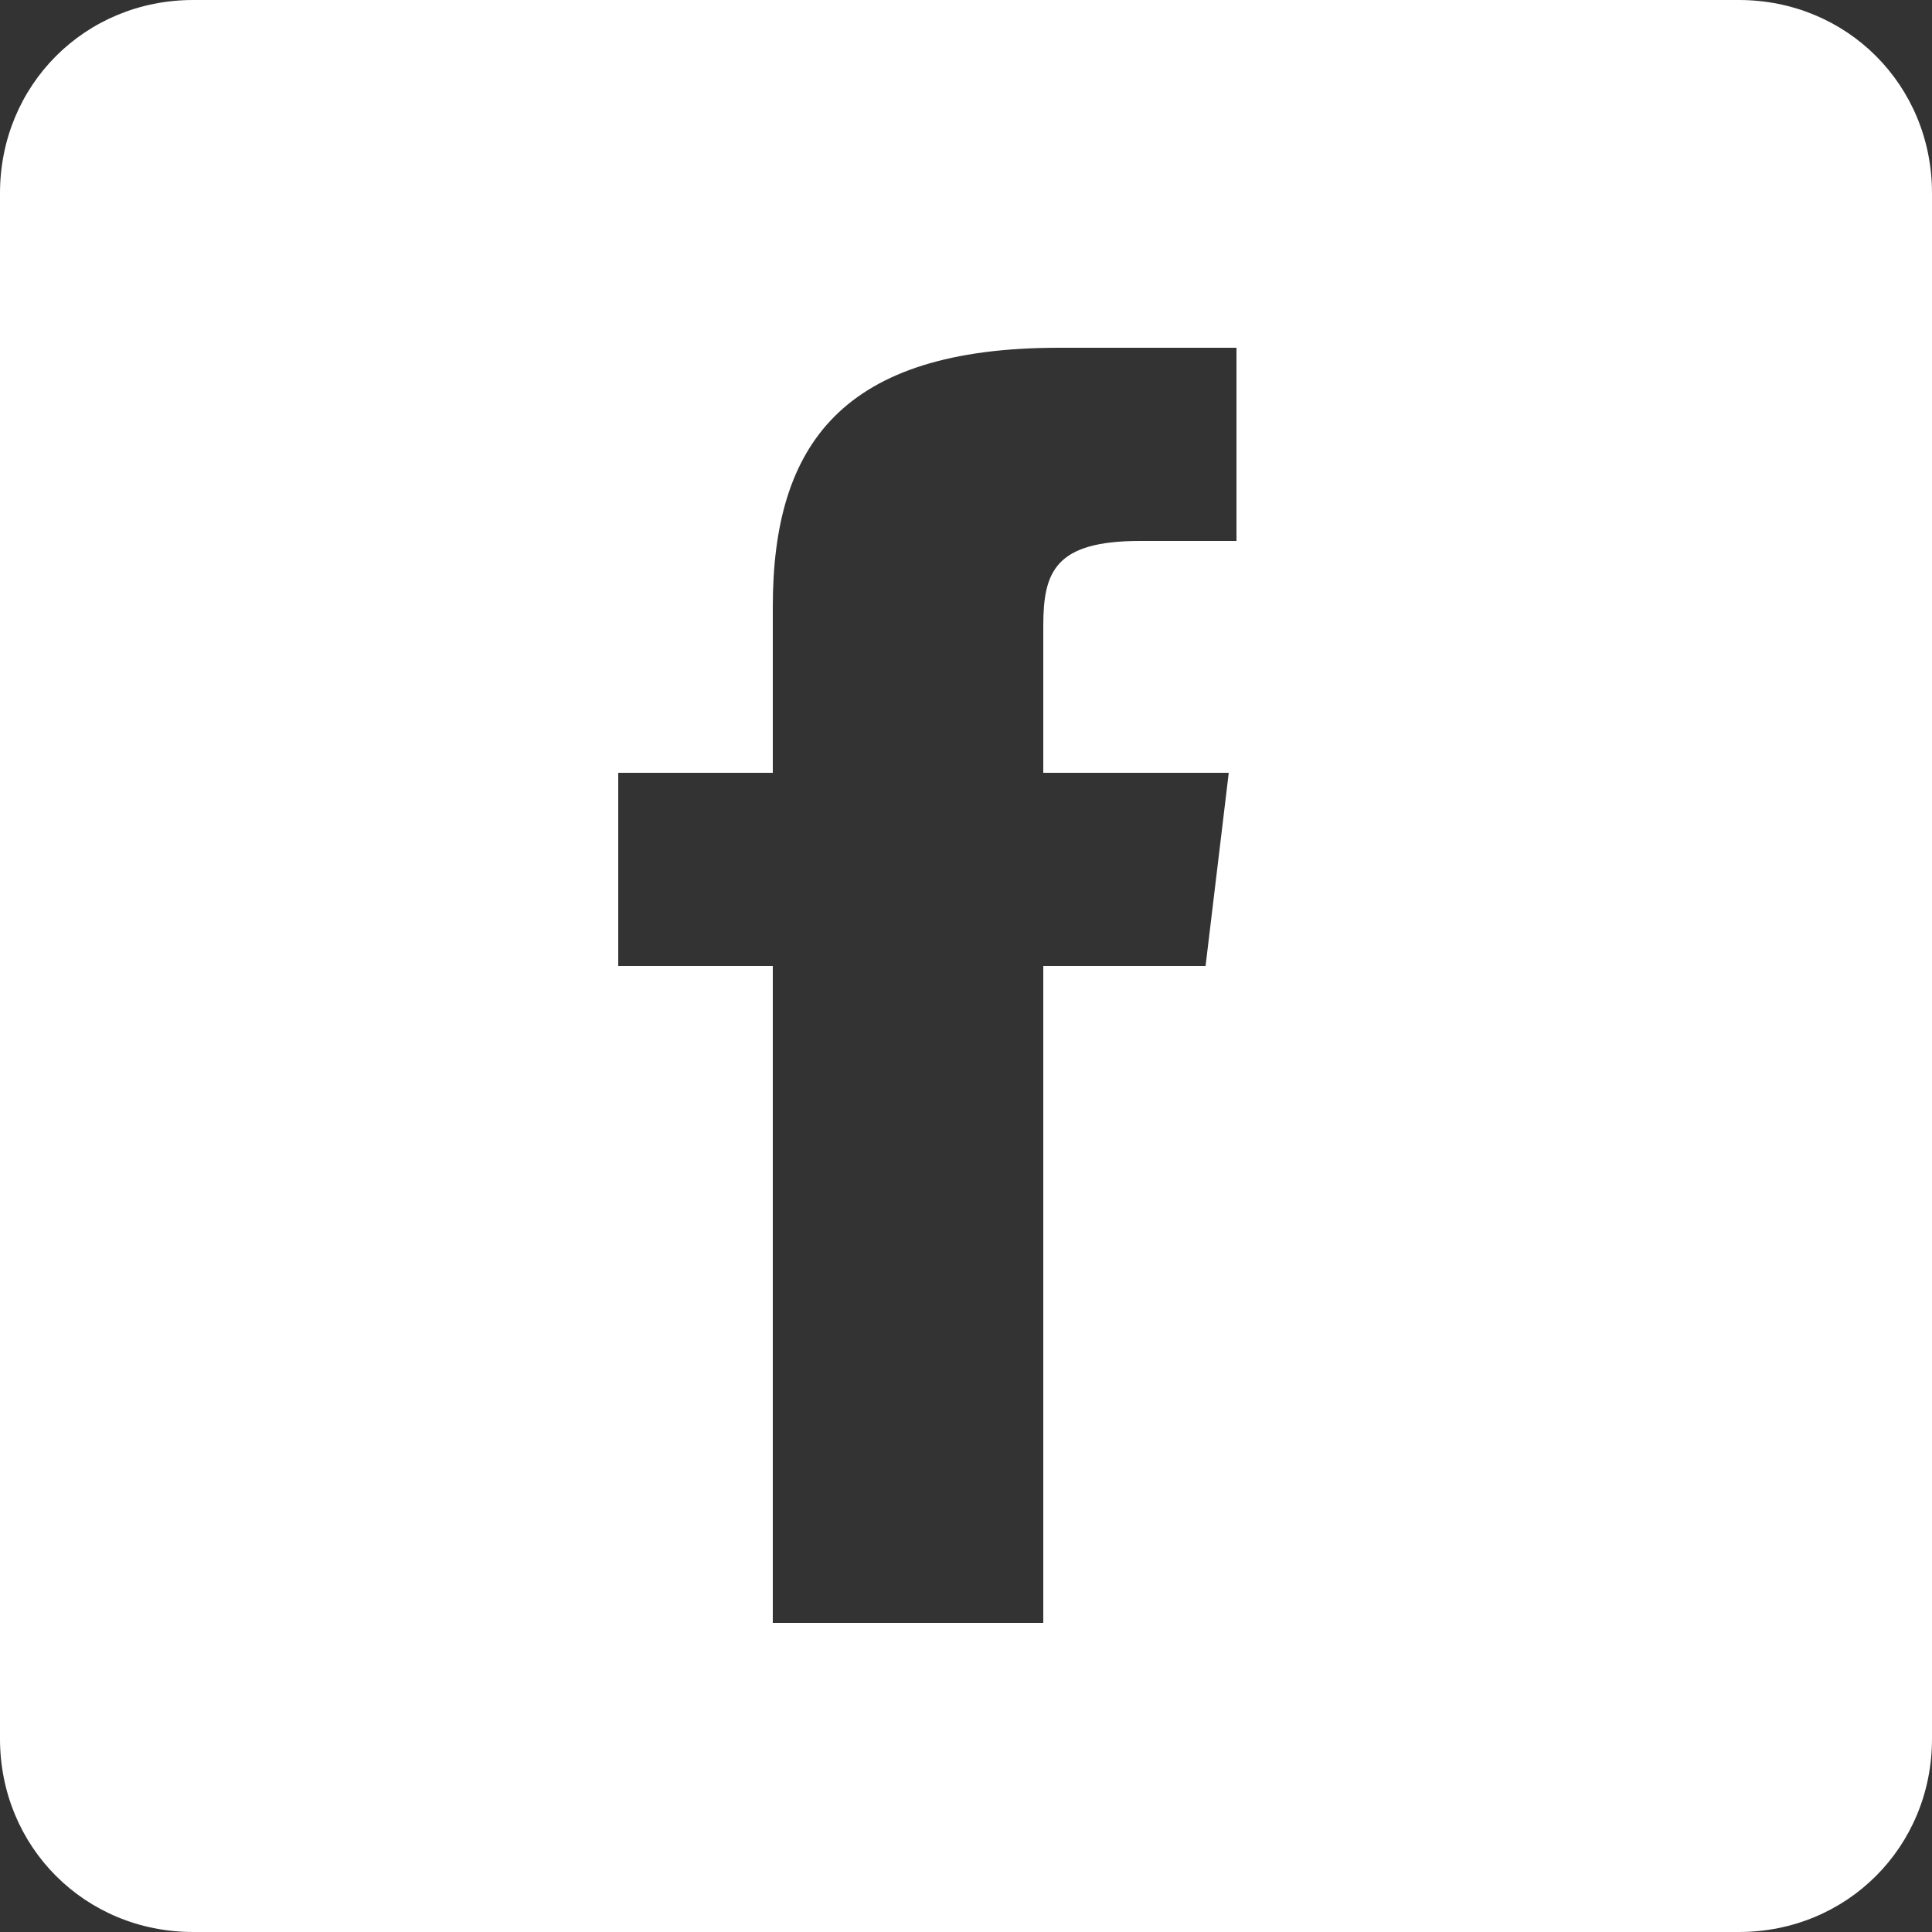 <?xml version="1.0" encoding="utf-8"?>
<!-- Generator: Adobe Illustrator 22.0.0, SVG Export Plug-In . SVG Version: 6.00 Build 0)  -->
<svg version="1.1" id="_x37_966c9d0-2b54-44b0-90bb-c86484bffc1f"
	 xmlns="http://www.w3.org/2000/svg" xmlns:xlink="http://www.w3.org/1999/xlink" x="0px" y="0px" viewBox="0 0 50 50"
	 style="enable-background:new 0 0 50 50;" xml:space="preserve">
<rect x="0" y="0" width="50" height="50" fill="#333333" stroke="none"/>
<style type="text/css">
	.st0{fill:#FFFFFF;}
</style>
<title>icon_facebook</title>
<path class="st0" d="M45,0H5C2.2,0,0,2.2,0,5v40c0,2.8,2.2,5,5,5h40c2.8,0,5-2.2,5-5V5C50,2.2,47.8,0,45,0z M32,14h-2.5
	c-2.2,0-2.5,0.8-2.5,2.2V20h4.8l-0.6,5H27v17h-7V25h-4v-5h4v-4.3c0-4.2,1.8-6.7,7.4-6.7H32V14z"/>
</svg>

